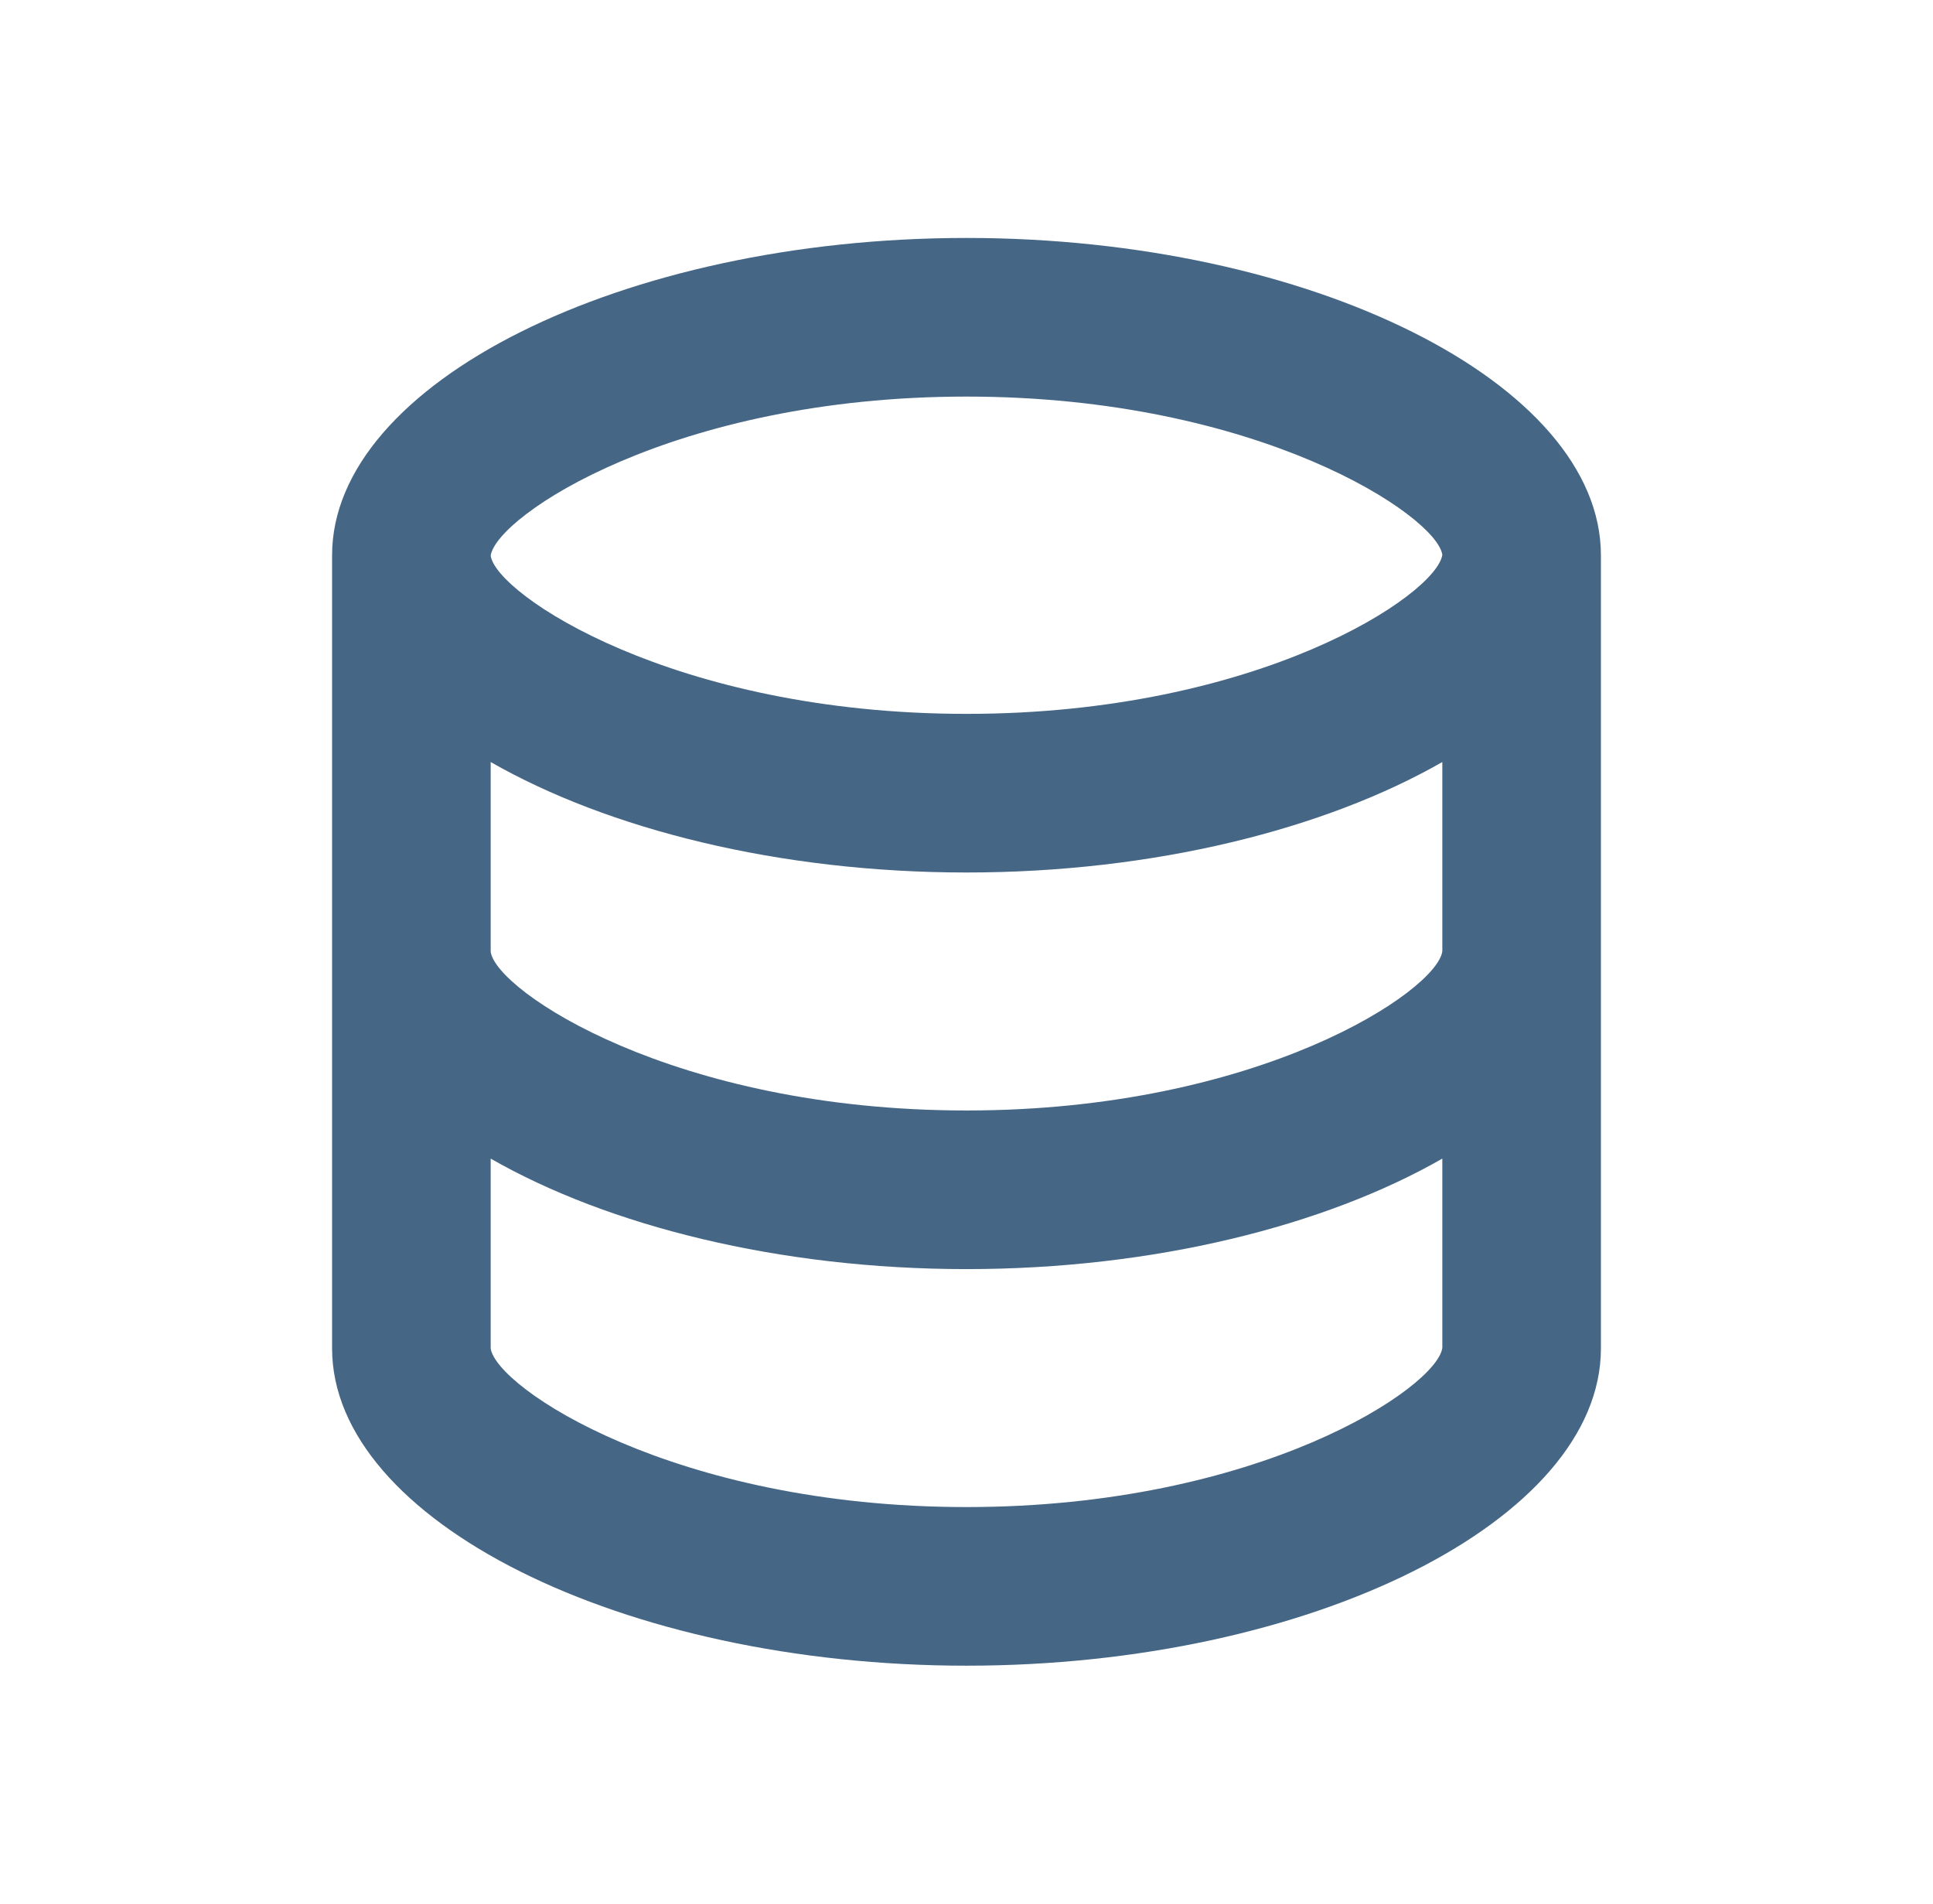 <svg width="65" height="64" fill="none" xmlns="http://www.w3.org/2000/svg"><path d="M53.833 45.333V18.667C53.833 12.885 44.065 8 32.5 8c-11.565 0-21.333 4.885-21.333 10.667v26.666C11.167 51.115 20.935 56 32.5 56c11.565 0 21.333-4.885 21.333-10.667Zm-21.333-32c9.843 0 15.816 4.019 16 5.318-.184 1.33-6.157 5.349-16 5.349s-15.816-4.019-16-5.317c.184-1.331 6.157-5.35 16-5.35Zm-16 12.286c3.944 2.258 9.699 3.714 16 3.714s12.056-1.456 16-3.714v6.365c-.184 1.33-6.157 5.35-16 5.35s-15.816-4.02-16-5.334v-6.381Zm0 19.714v-6.381c3.944 2.259 9.699 3.715 16 3.715s12.056-1.456 16-3.715v6.365c-.184 1.331-6.157 5.35-16 5.35s-15.816-4.019-16-5.334Z" fill="#456685"/></svg>